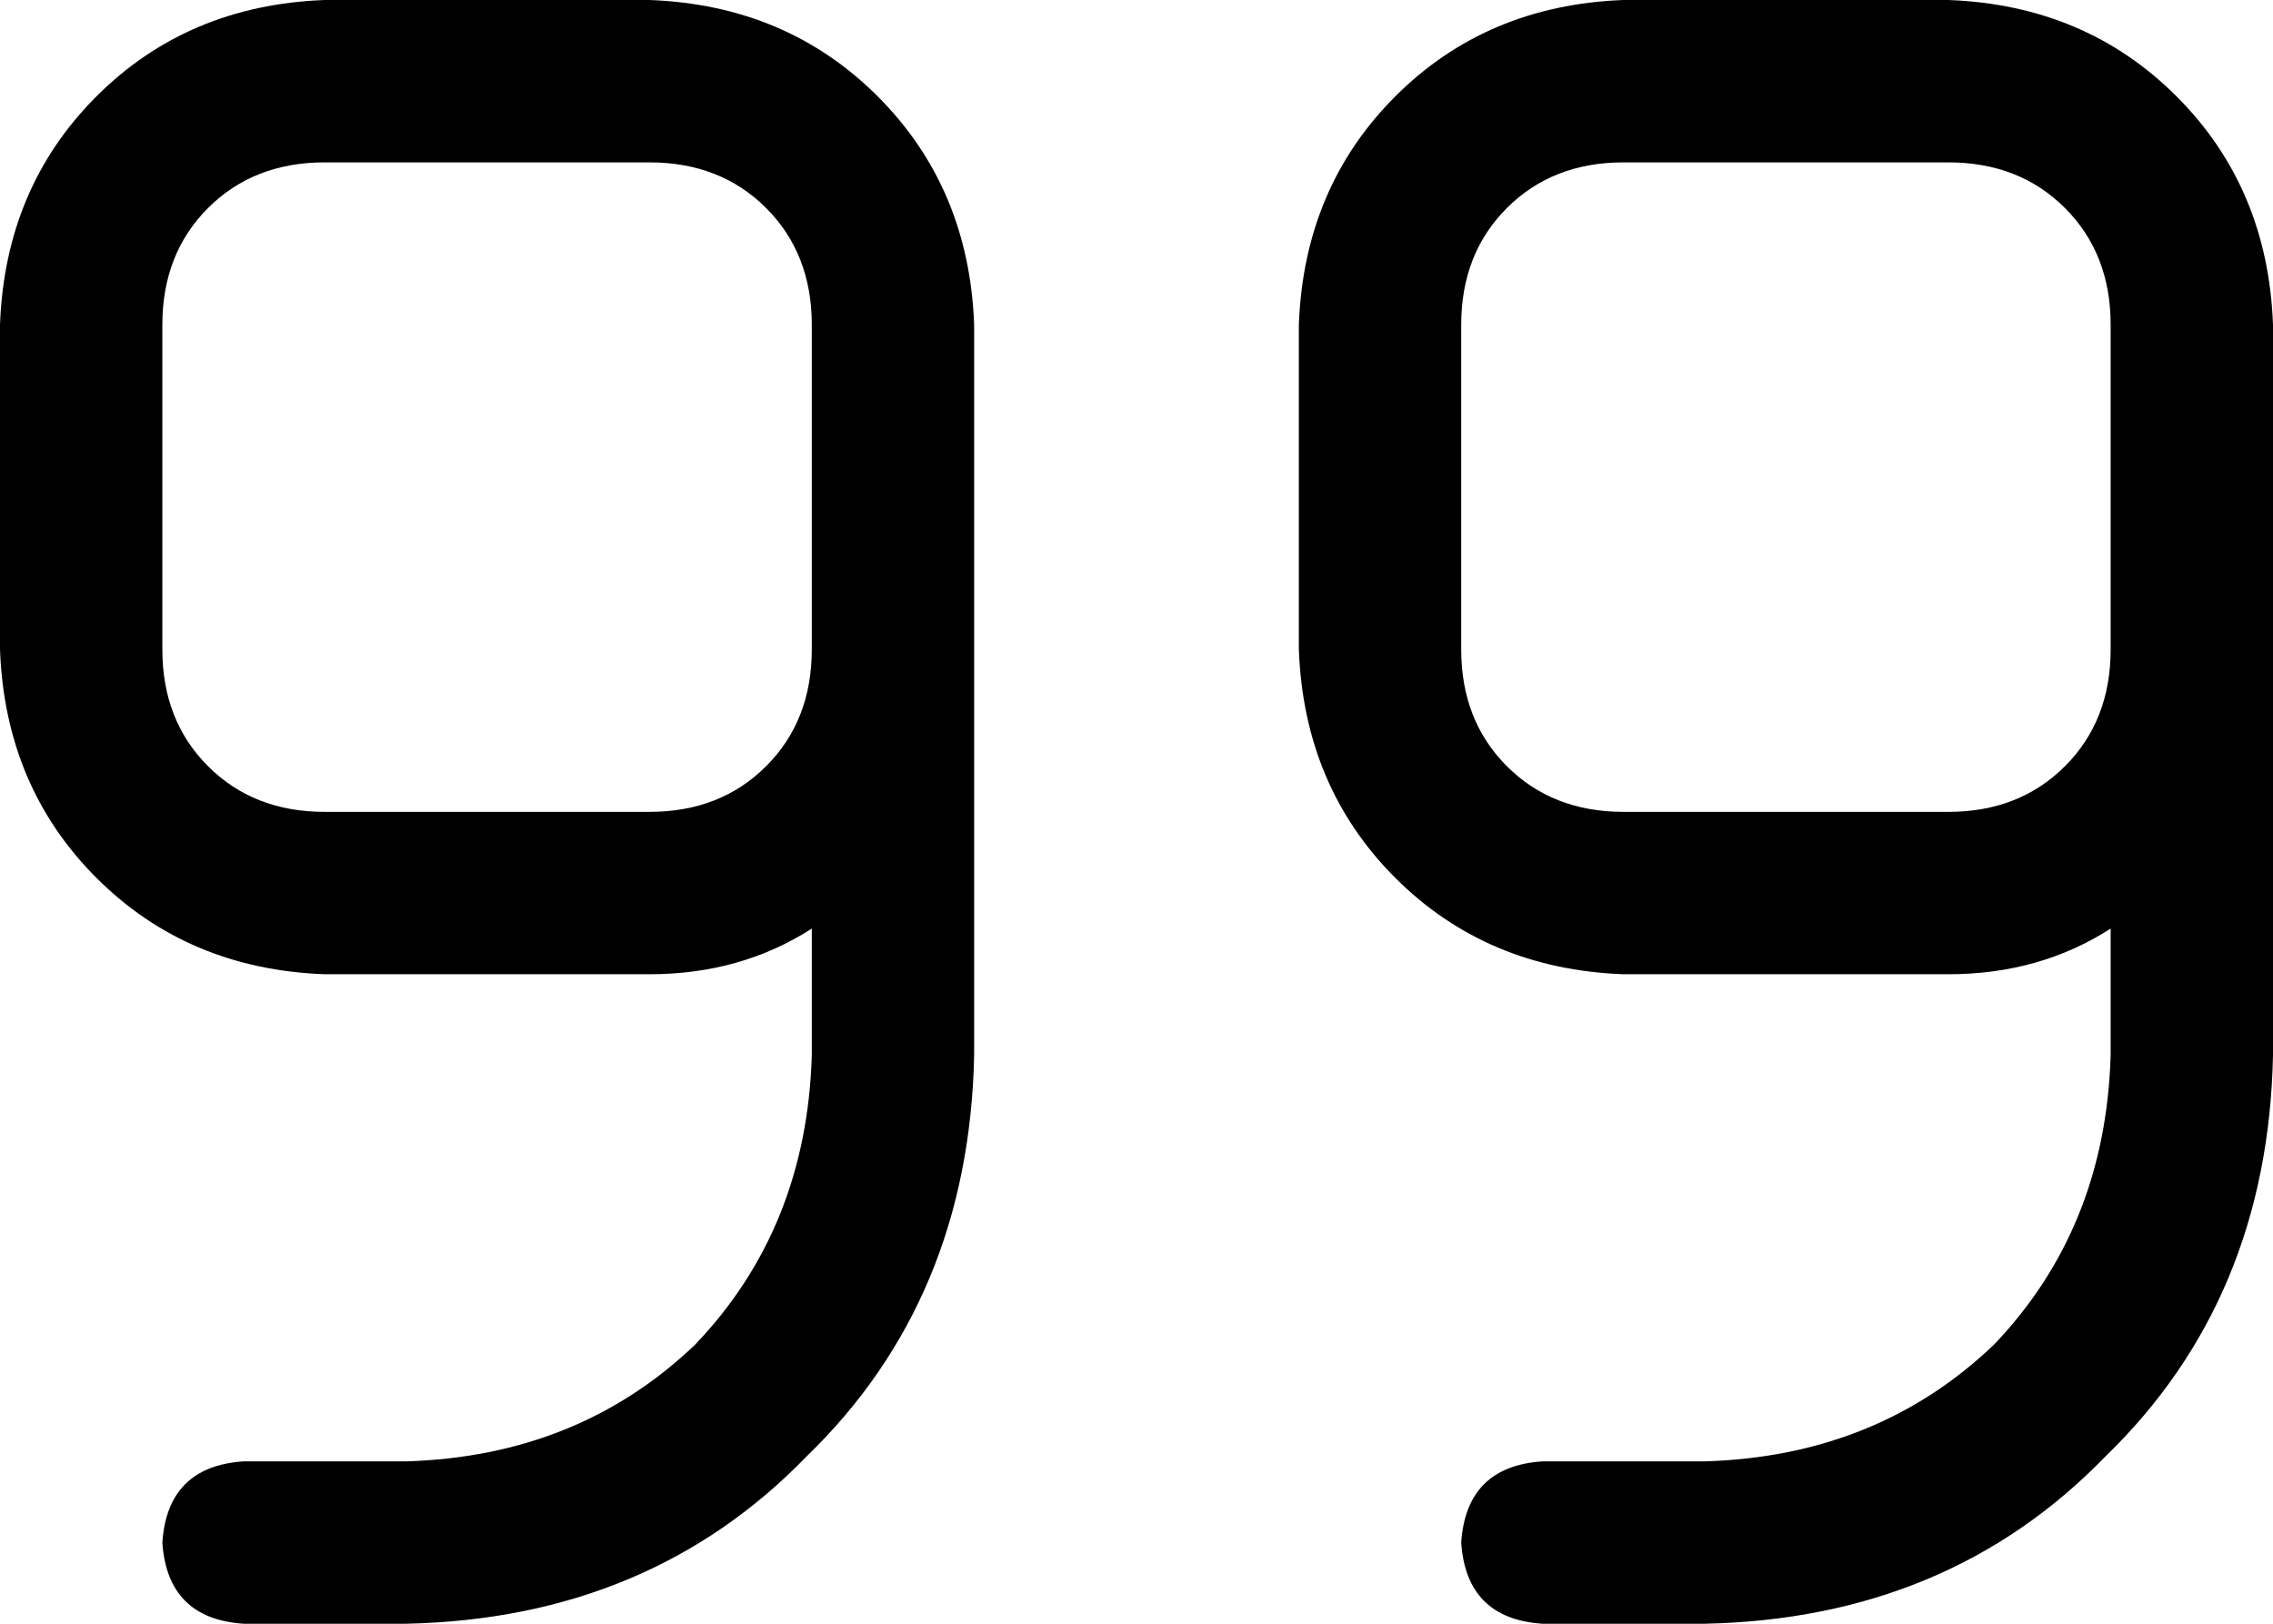 <svg viewBox="0 0 448 320">
  <path
    d="M 448 208 Q 447 256 415 287 L 415 287 Q 384 319 336 320 L 304 320 Q 289 319 288 304 Q 289 289 304 288 L 336 288 Q 370 287 393 265 Q 415 242 416 208 L 416 183 Q 402 192 384 192 L 320 192 Q 293 191 275 173 Q 257 155 256 128 L 256 64 Q 257 37 275 19 Q 293 1 320 0 L 384 0 Q 411 1 429 19 Q 447 37 448 64 L 448 96 L 448 128 L 448 208 L 448 208 Z M 416 96 L 416 64 Q 416 50 407 41 Q 398 32 384 32 L 320 32 Q 306 32 297 41 Q 288 50 288 64 L 288 128 Q 288 142 297 151 Q 306 160 320 160 L 384 160 Q 398 160 407 151 Q 416 142 416 128 L 416 96 L 416 96 Z M 192 208 Q 191 256 159 287 L 159 287 Q 128 319 80 320 L 48 320 Q 33 319 32 304 Q 33 289 48 288 L 80 288 Q 114 287 137 265 Q 159 242 160 208 L 160 183 Q 146 192 128 192 L 64 192 Q 37 191 19 173 Q 1 155 0 128 L 0 64 Q 1 37 19 19 Q 37 1 64 0 L 128 0 Q 155 1 173 19 Q 191 37 192 64 L 192 96 L 192 128 L 192 208 L 192 208 Z M 160 96 L 160 64 Q 160 50 151 41 Q 142 32 128 32 L 64 32 Q 50 32 41 41 Q 32 50 32 64 L 32 128 Q 32 142 41 151 Q 50 160 64 160 L 128 160 Q 142 160 151 151 Q 160 142 160 128 L 160 96 L 160 96 Z"
  />
</svg>